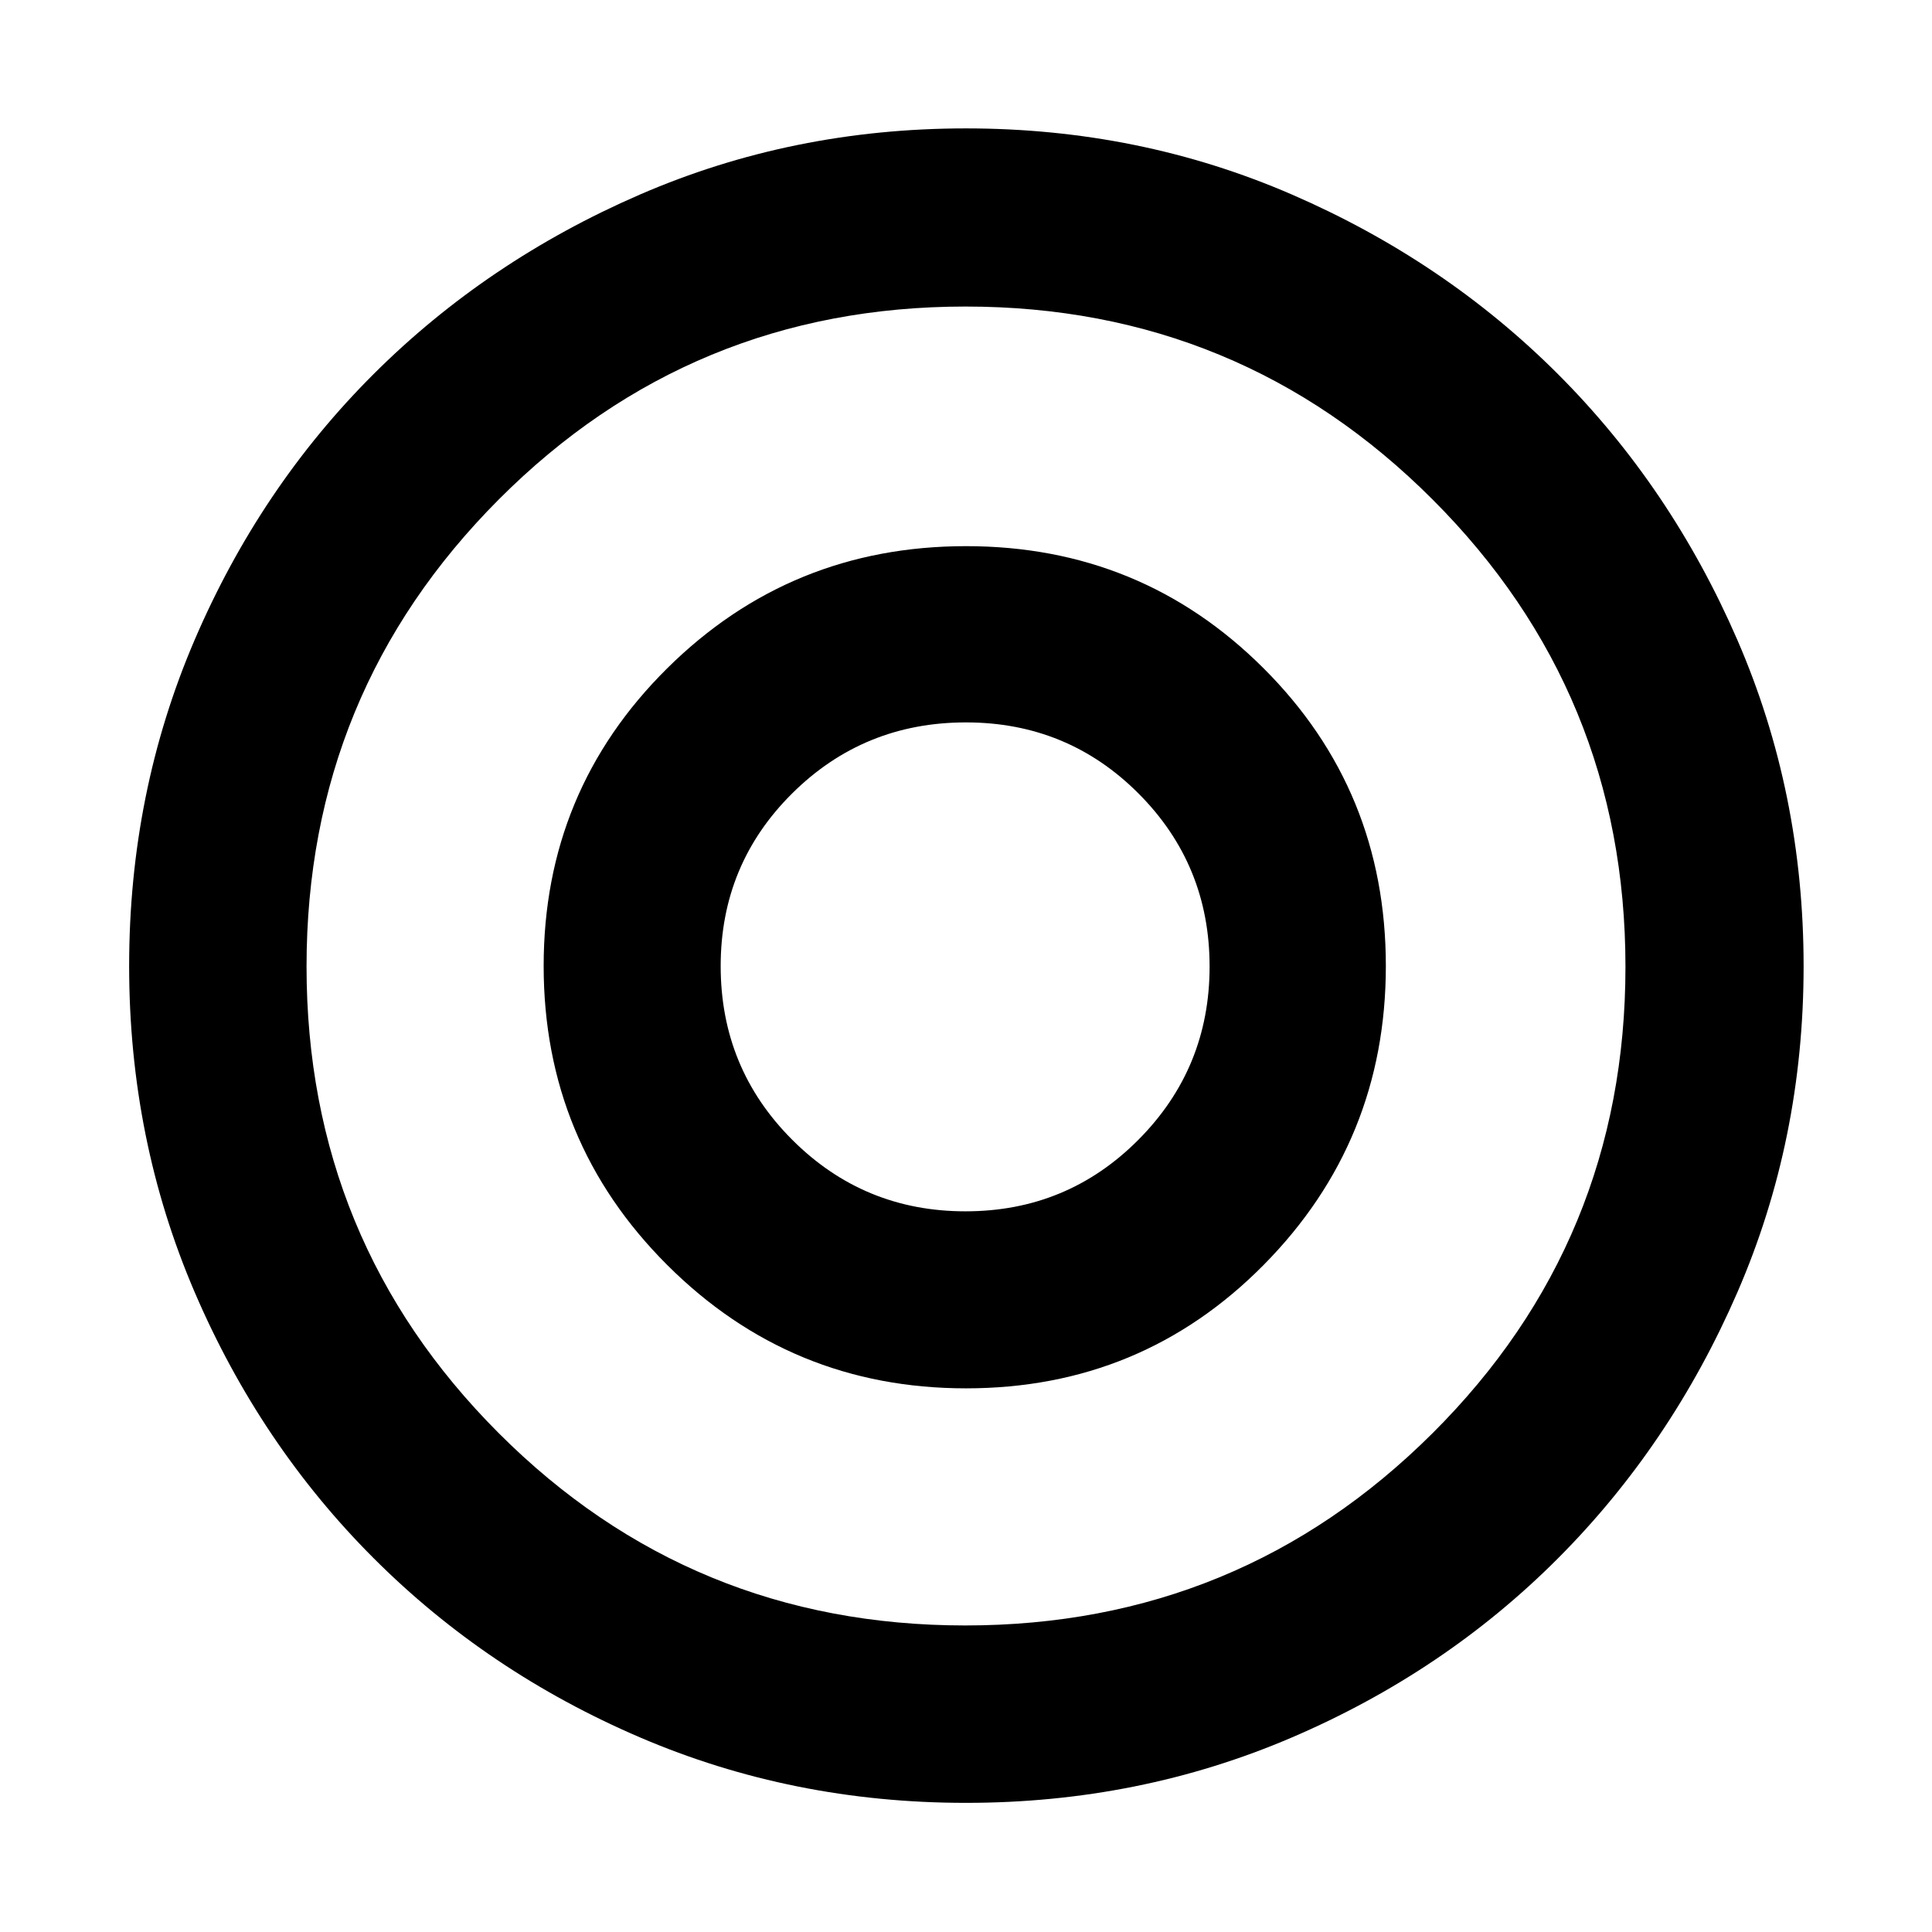 <svg xmlns="http://www.w3.org/2000/svg" height="40" viewBox="0 -960 960 960" width="40"><path d="M479.74-358.1q-50.54 0-86.09-35.55-35.55-35.54-35.55-86.32 0-50.54 35.55-85.81 35.54-35.26 86.32-35.26 50.54 0 85.81 35.38 35.26 35.37 35.26 85.92 0 50.54-35.38 86.09-35.37 35.55-85.92 35.55ZM480-64.17q-86.2 0-162.03-32.54T185.7-185.7q-56.45-56.44-88.99-132.27Q64.17-393.79 64.17-480q0-86.2 32.54-162.03t88.93-132.09q56.4-56.26 132.25-89.17 75.86-32.91 162.1-32.91 86.25 0 162.06 32.91t132.07 89.17q56.26 56.26 89.17 132.12 32.91 75.86 32.91 162.1 0 86.25-32.91 162.06-32.91 75.8-89.17 132.2-56.26 56.39-132.09 88.93Q566.21-64.17 480-64.17Zm-.39-88.15q136.29 0 232.18-95.49 95.89-95.5 95.89-231.8 0-136.29-95.82-232.18-95.82-95.89-232.11-95.89-136.3 0-231.87 95.82-95.56 95.82-95.56 232.11 0 136.3 95.49 231.87 95.5 95.56 231.8 95.56ZM480-480Zm.01 209.86q87.31 0 147.96-61.39 60.65-61.39 60.65-148.48 0-87.31-60.79-147.96-60.79-60.65-147.8-60.65-87.3 0-148.59 60.79-61.3 60.79-61.3 147.8 0 87.3 61.39 148.59 61.39 61.3 148.48 61.3Z"/></svg>
